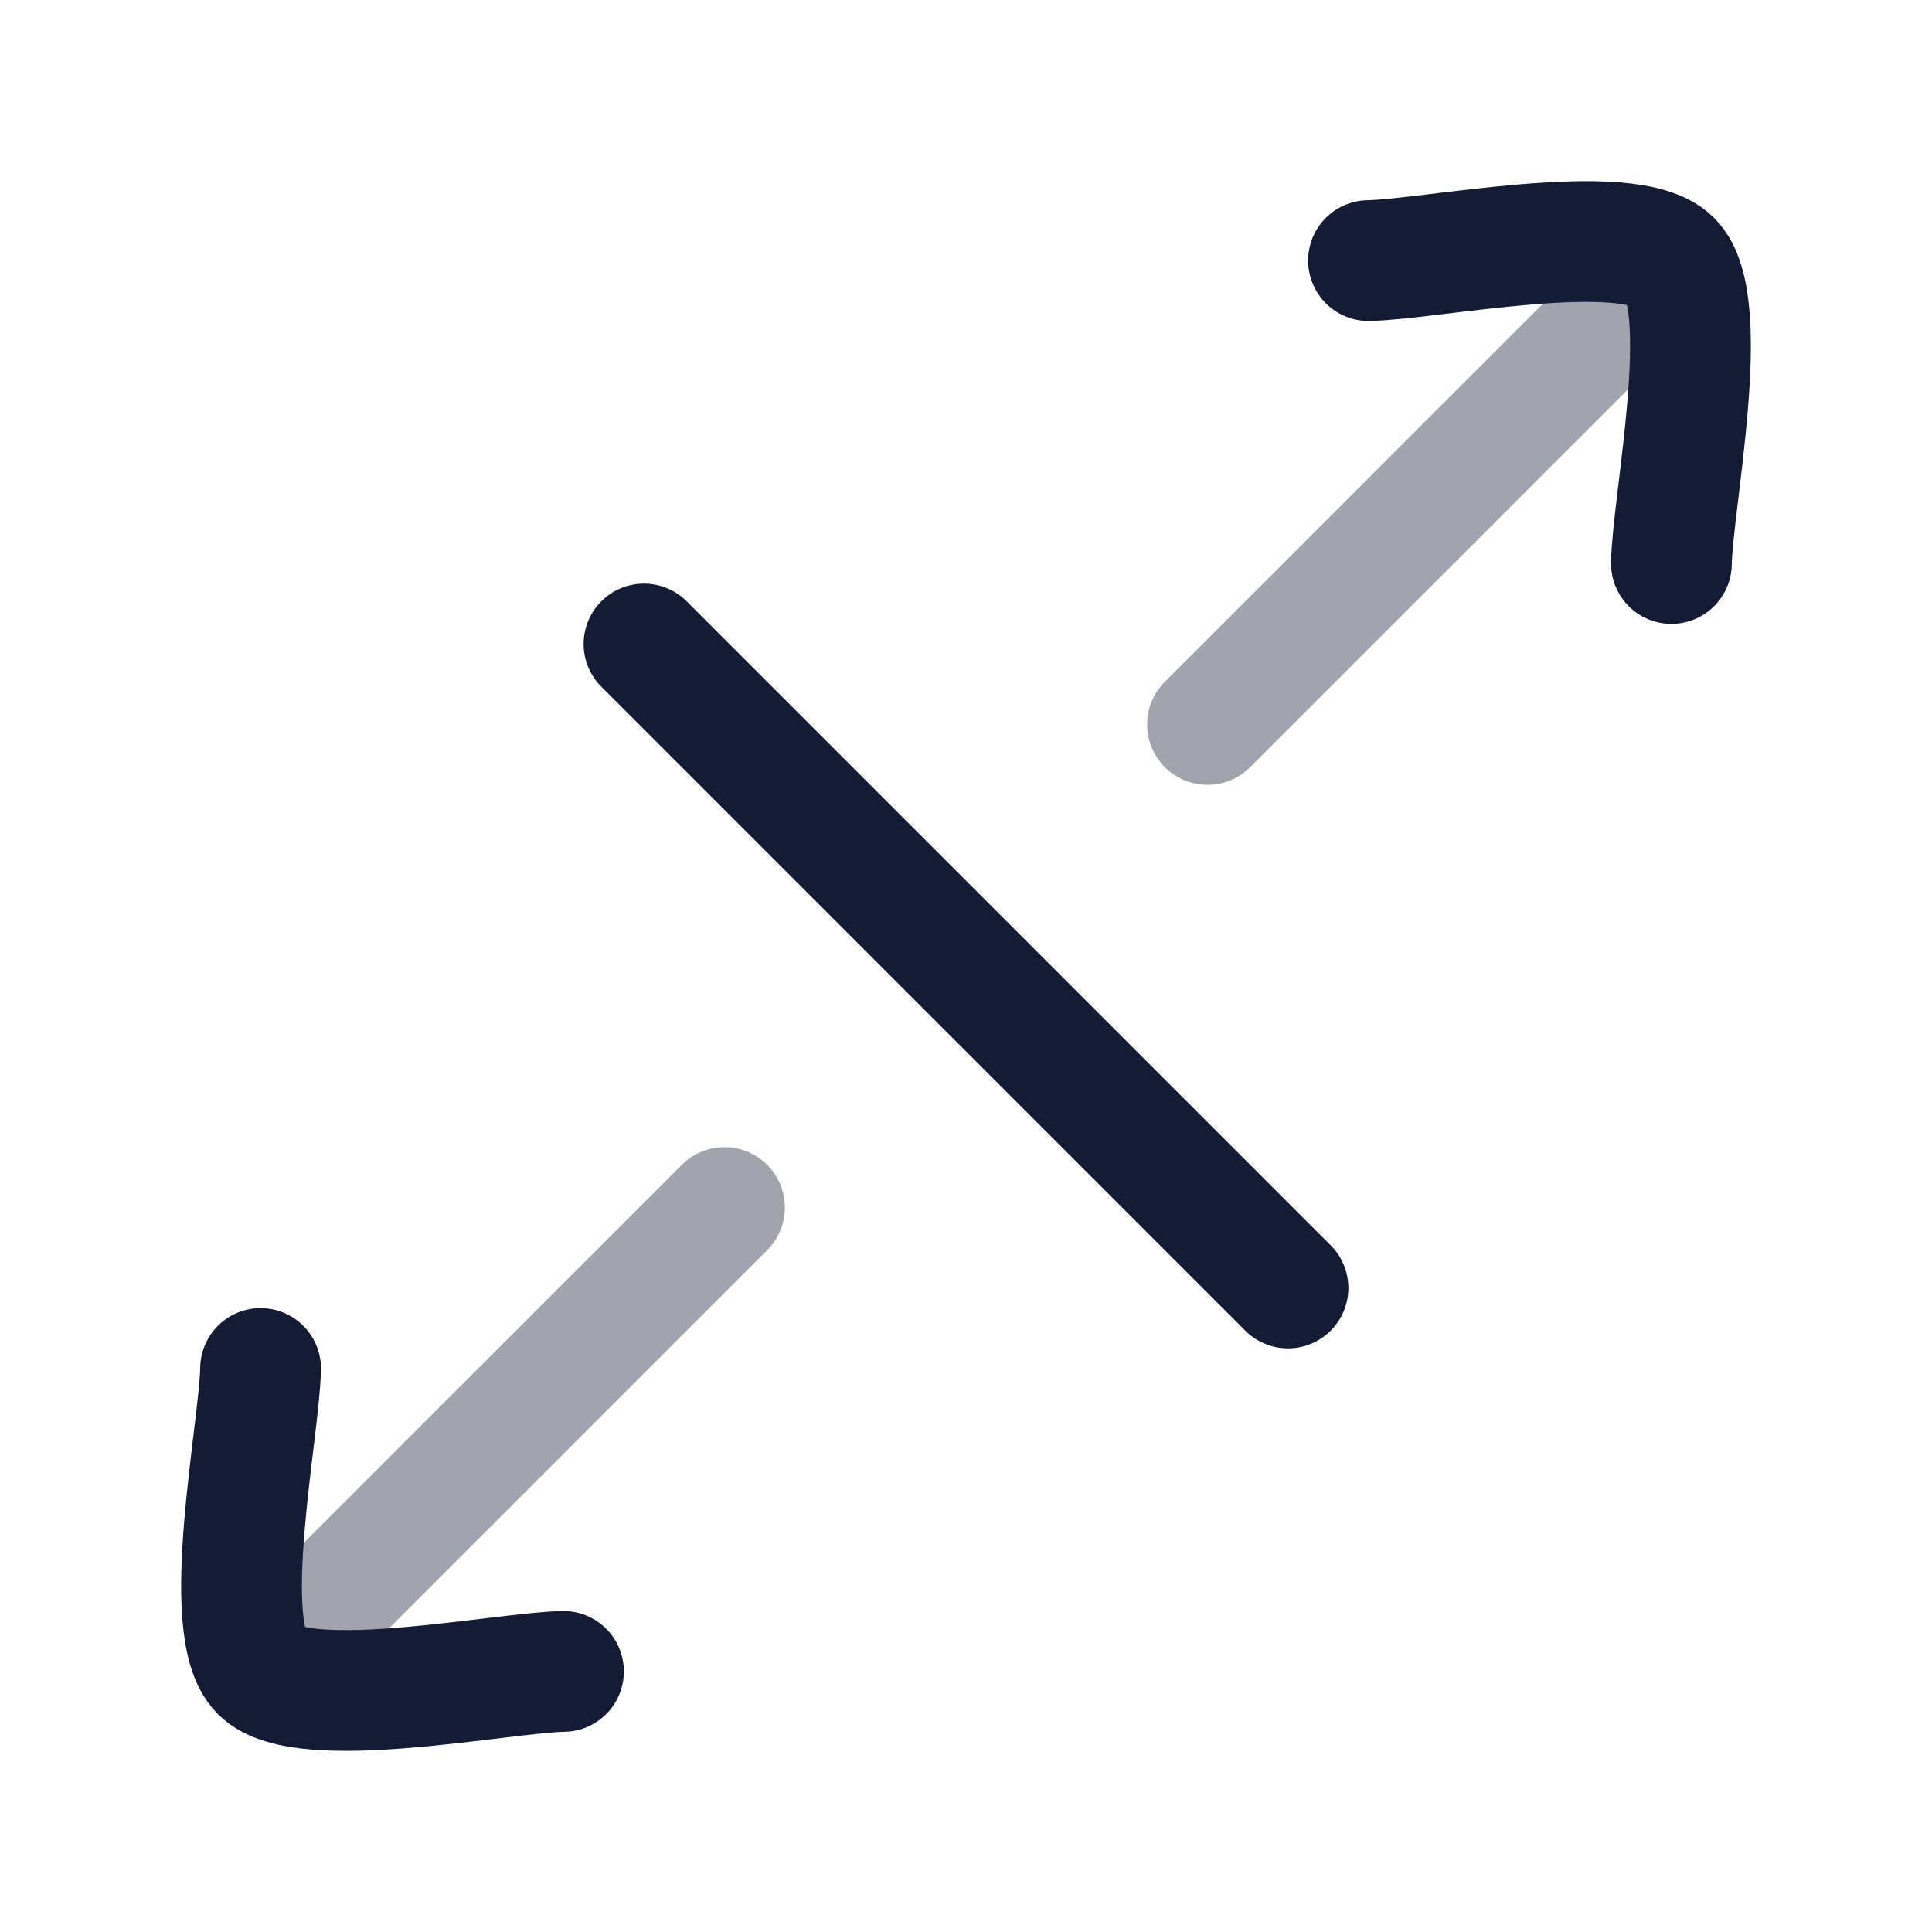 <svg width="24" height="24" viewBox="0 0 24 24" fill="none" xmlns="http://www.w3.org/2000/svg">
<path d="M8 8L16 16" stroke="#141B34" stroke-width="1.5" stroke-linecap="round" stroke-linejoin="round"/>
<path opacity="0.4" d="M14.47 8.47C14.177 8.763 14.177 9.237 14.47 9.53C14.763 9.823 15.237 9.823 15.53 9.53L14.47 8.47ZM21.03 4.03C21.323 3.737 21.323 3.263 21.03 2.97C20.737 2.677 20.263 2.677 19.97 2.97L21.03 4.03ZM15.53 9.53L21.03 4.03L19.97 2.97L14.47 8.47L15.53 9.53Z" fill="#141B34"/>
<path opacity="0.4" d="M2.97 19.97C2.677 20.263 2.677 20.737 2.97 21.03C3.263 21.323 3.737 21.323 4.03 21.03L2.97 19.97ZM9.53 15.53C9.823 15.237 9.823 14.763 9.53 14.47C9.237 14.177 8.763 14.177 8.47 14.47L9.53 15.53ZM4.03 21.03L9.53 15.53L8.47 14.47L2.97 19.97L4.03 21.03Z" fill="#141B34"/>
<path d="M17 3.237C17.751 3.226 20.236 2.71 20.763 3.237C21.29 3.764 20.774 6.249 20.763 7" stroke="#141B34" stroke-width="1.5" stroke-linecap="round" stroke-linejoin="round"/>
<path d="M3.237 17C3.226 17.751 2.71 20.236 3.237 20.763C3.764 21.29 6.249 20.774 7 20.763" stroke="#141B34" stroke-width="1.5" stroke-linecap="round" stroke-linejoin="round"/>
</svg>
